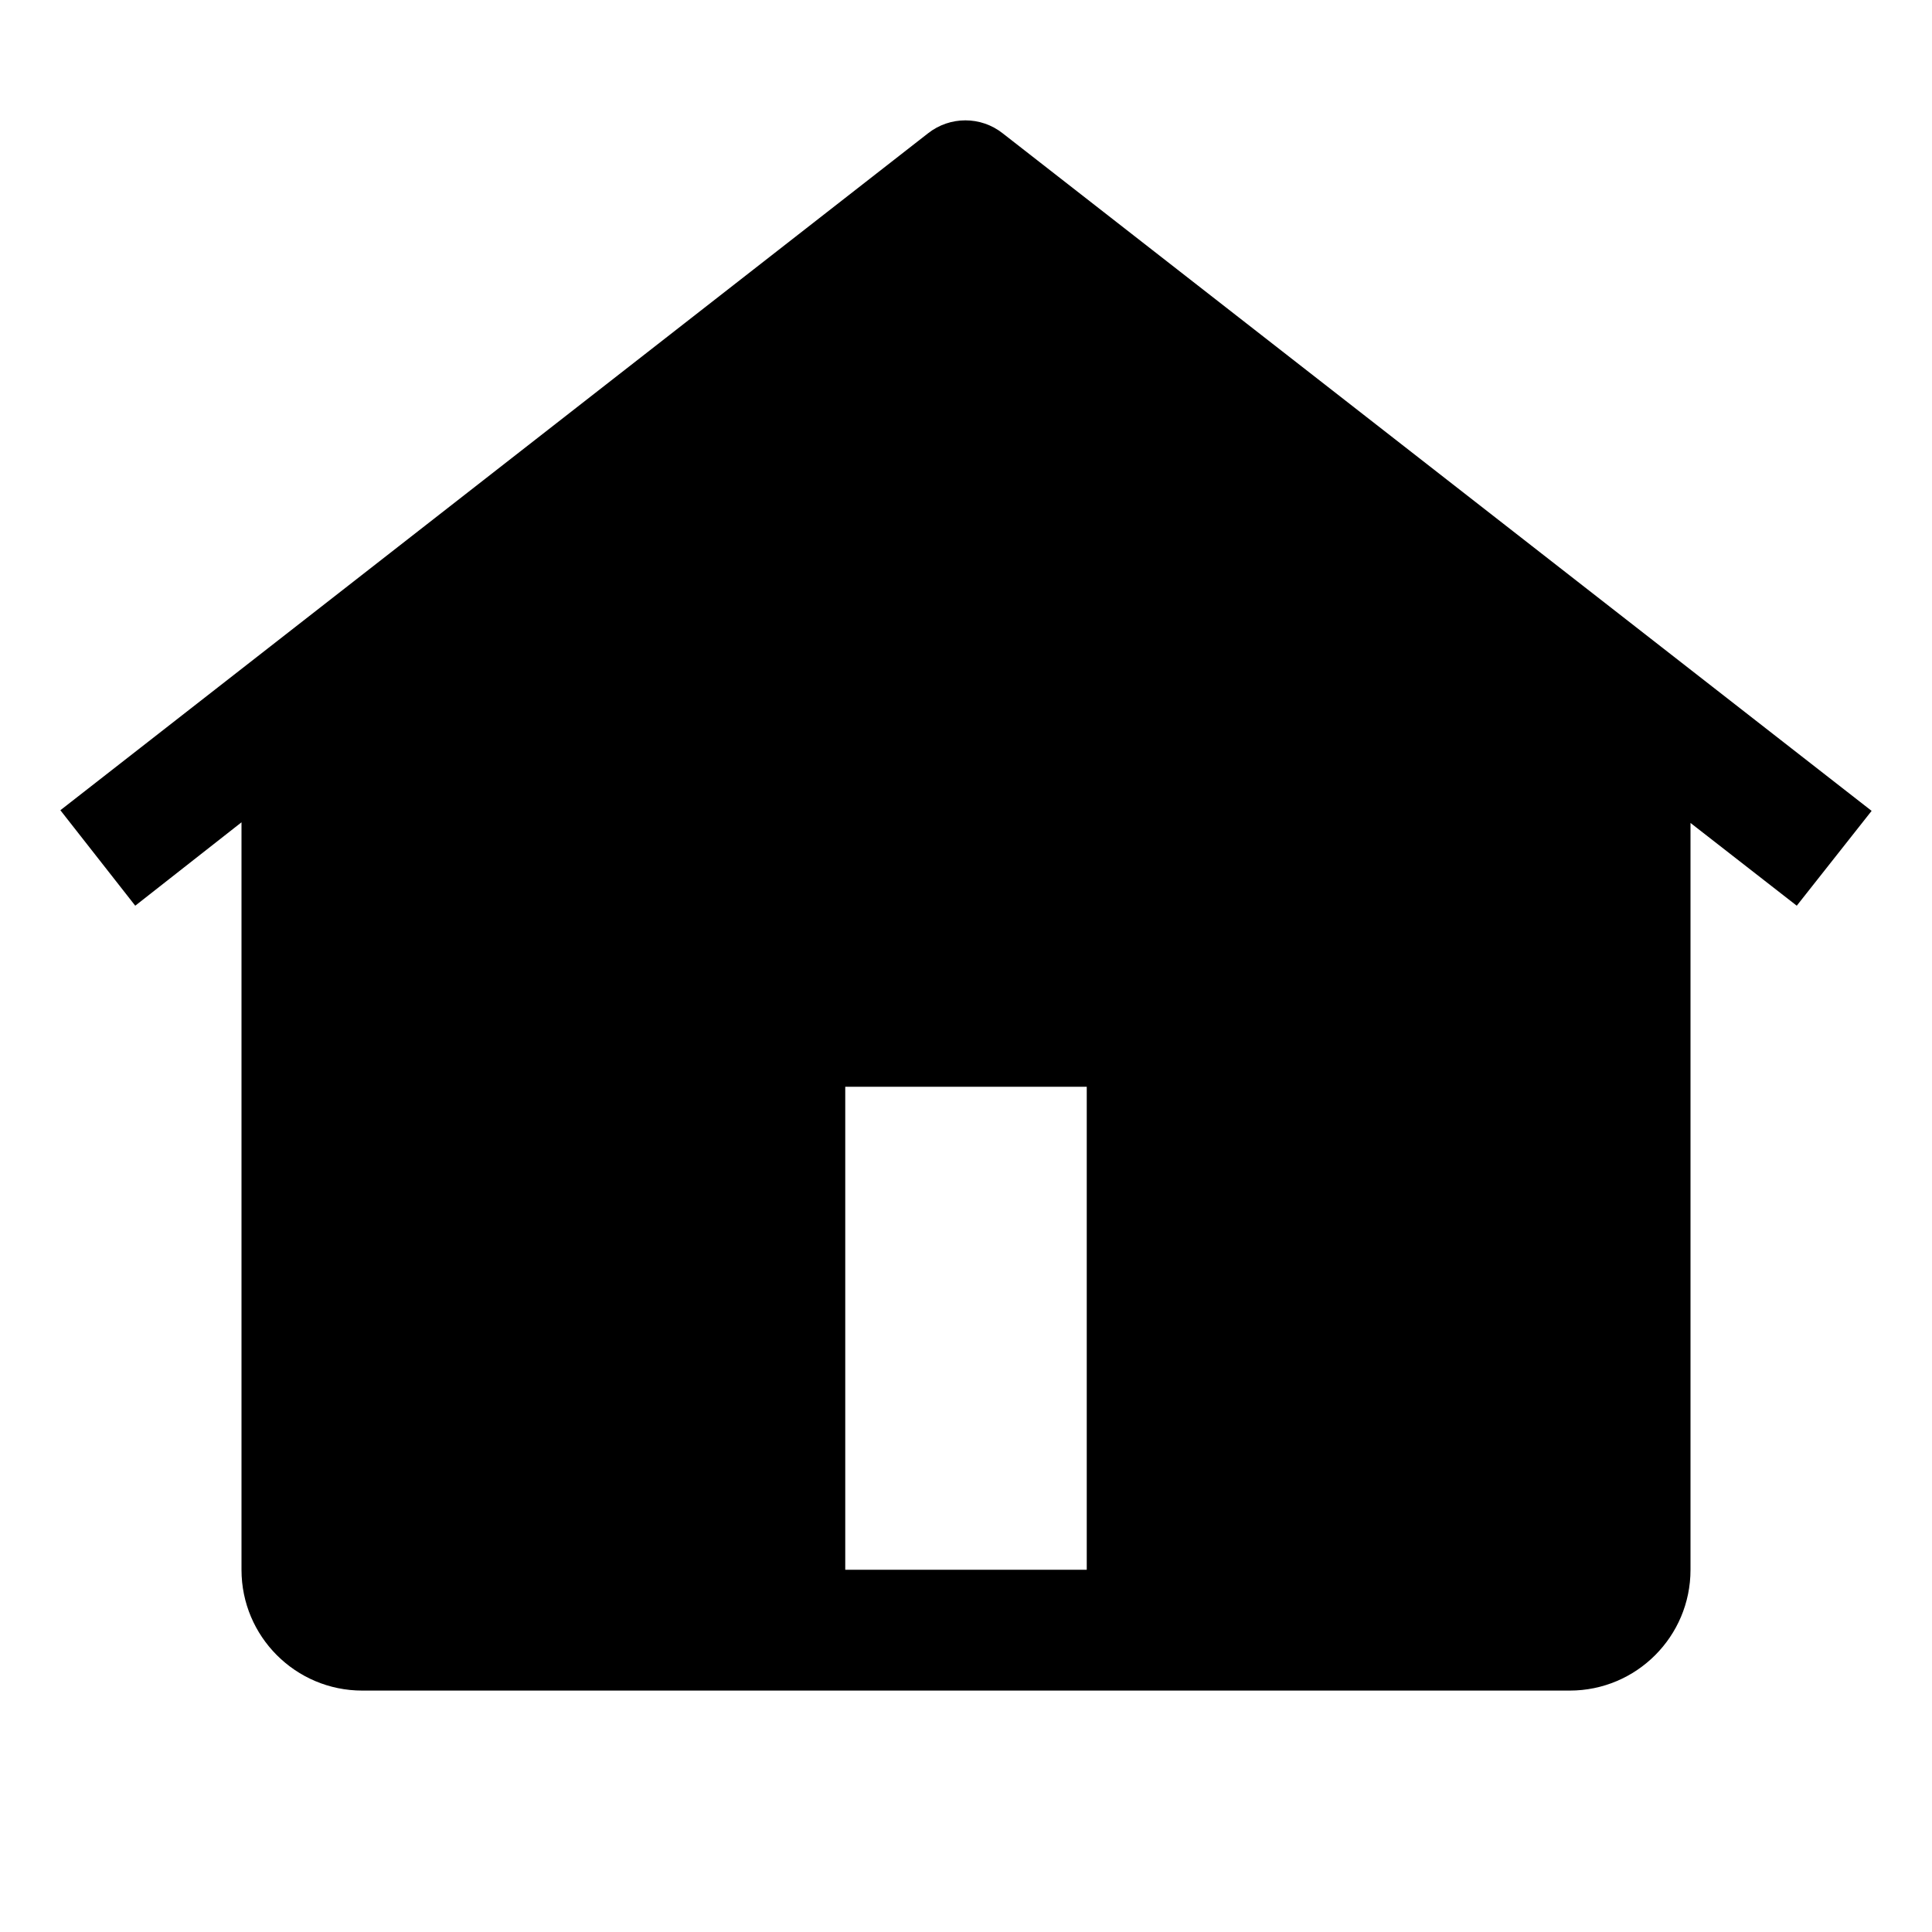 <svg width="24" height="24" viewBox="0 0 24 24" fill="none" xmlns="http://www.w3.org/2000/svg">
<path fill-rule="evenodd" clip-rule="evenodd" d="M11.527 1.657C11.8 1.441 12.185 1.441 12.457 1.657L23.25 10.073L22.32 11.251L21 10.223V19.501C21 20.329 20.328 21.001 19.5 21.001H4.5C3.672 21.001 3 20.329 3 19.501V10.215L1.68 11.251L0.75 10.065L11.527 1.657ZM10.5 13.5V19.5H13.5V13.5H10.5Z" fill="black"/>
</svg>
